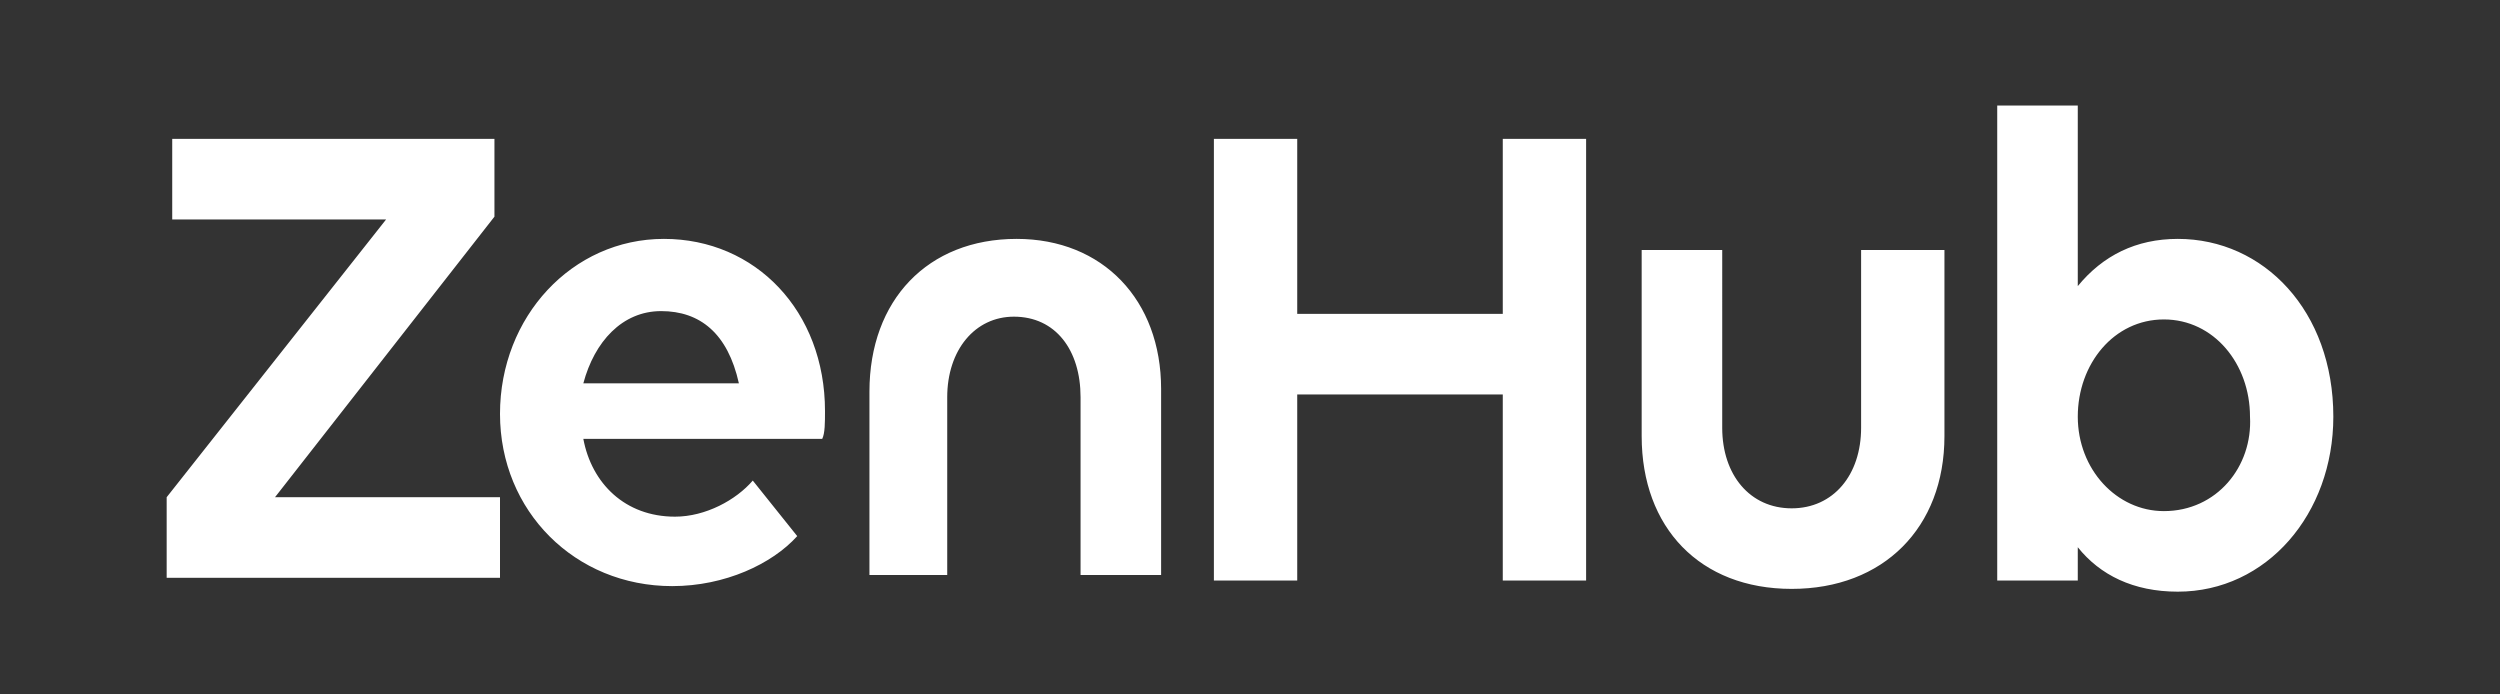 <?xml version="1.0" encoding="utf-8"?>
<!-- Generator: Adobe Illustrator 21.1.0, SVG Export Plug-In . SVG Version: 6.00 Build 0)  -->
<svg version="1.1" id="Layer_1" xmlns="http://www.w3.org/2000/svg" xmlns:xlink="http://www.w3.org/1999/xlink" x="0px" y="0px"
	 viewBox="0 0 90 25" style="enable-background:new 0 0 90 25;" xml:space="preserve">
<rect x="0" y="0" width="90" height="25" fill="#333333" stroke="none"/>
<style type="text/css">
	.st0{fill:#FFFFFF;}
</style>
<path class="st0" d="M17.8,7.8V5H6.2v2.9h7.7L6,17.9v2.9h12v-2.9H9.9C9.9,17.9,17.8,7.8,17.8,7.8z M23.9,8.6c-3.3,0-5.9,2.8-5.9,6.3
	s2.7,6.2,6.2,6.2c1.9,0,3.6-0.8,4.5-1.8l-1.6-2c-0.6,0.7-1.7,1.3-2.8,1.3c-1.8,0-3-1.2-3.3-2.8h8.6c0.1-0.2,0.1-0.6,0.1-1
	C29.7,11.2,27.2,8.6,23.9,8.6z M21,13.8c0.4-1.5,1.4-2.6,2.8-2.6c1.4,0,2.4,0.8,2.8,2.6H21z M67,15.4c0,1.7-1,2.9-2.5,2.9
	c-1.5,0-2.5-1.2-2.5-2.9V9h-2.9v6.7c0,3.3,2.1,5.5,5.4,5.5S70,19,70,15.7V9H67V15.4z M78.4,8.6c-1.5,0-2.7,0.6-3.6,1.7V3.8h-2.9
	v17.1h2.9v-1.2c0.8,1,2,1.6,3.6,1.6c3.2,0,5.6-2.8,5.6-6.3C84,11.2,81.5,8.6,78.4,8.6z M77.9,18.4c-1.7,0-3.1-1.5-3.1-3.4
	s1.3-3.5,3.1-3.5c1.8,0,3.1,1.6,3.1,3.5C81.1,16.8,79.8,18.4,77.9,18.4z M36.6,8.6c-3.2,0-5.3,2.2-5.3,5.5v6.6h2.8v-6.4
	c0-1.7,1-2.9,2.4-2.9c1.5,0,2.4,1.2,2.4,2.9v6.4h2.9v-6.7C41.8,10.8,39.7,8.6,36.6,8.6z M54.1,11.3h-7.4V5h-3v15.9h3v-6.7h7.4v6.7h3
	V5h-3V11.3z"/>
</svg>
